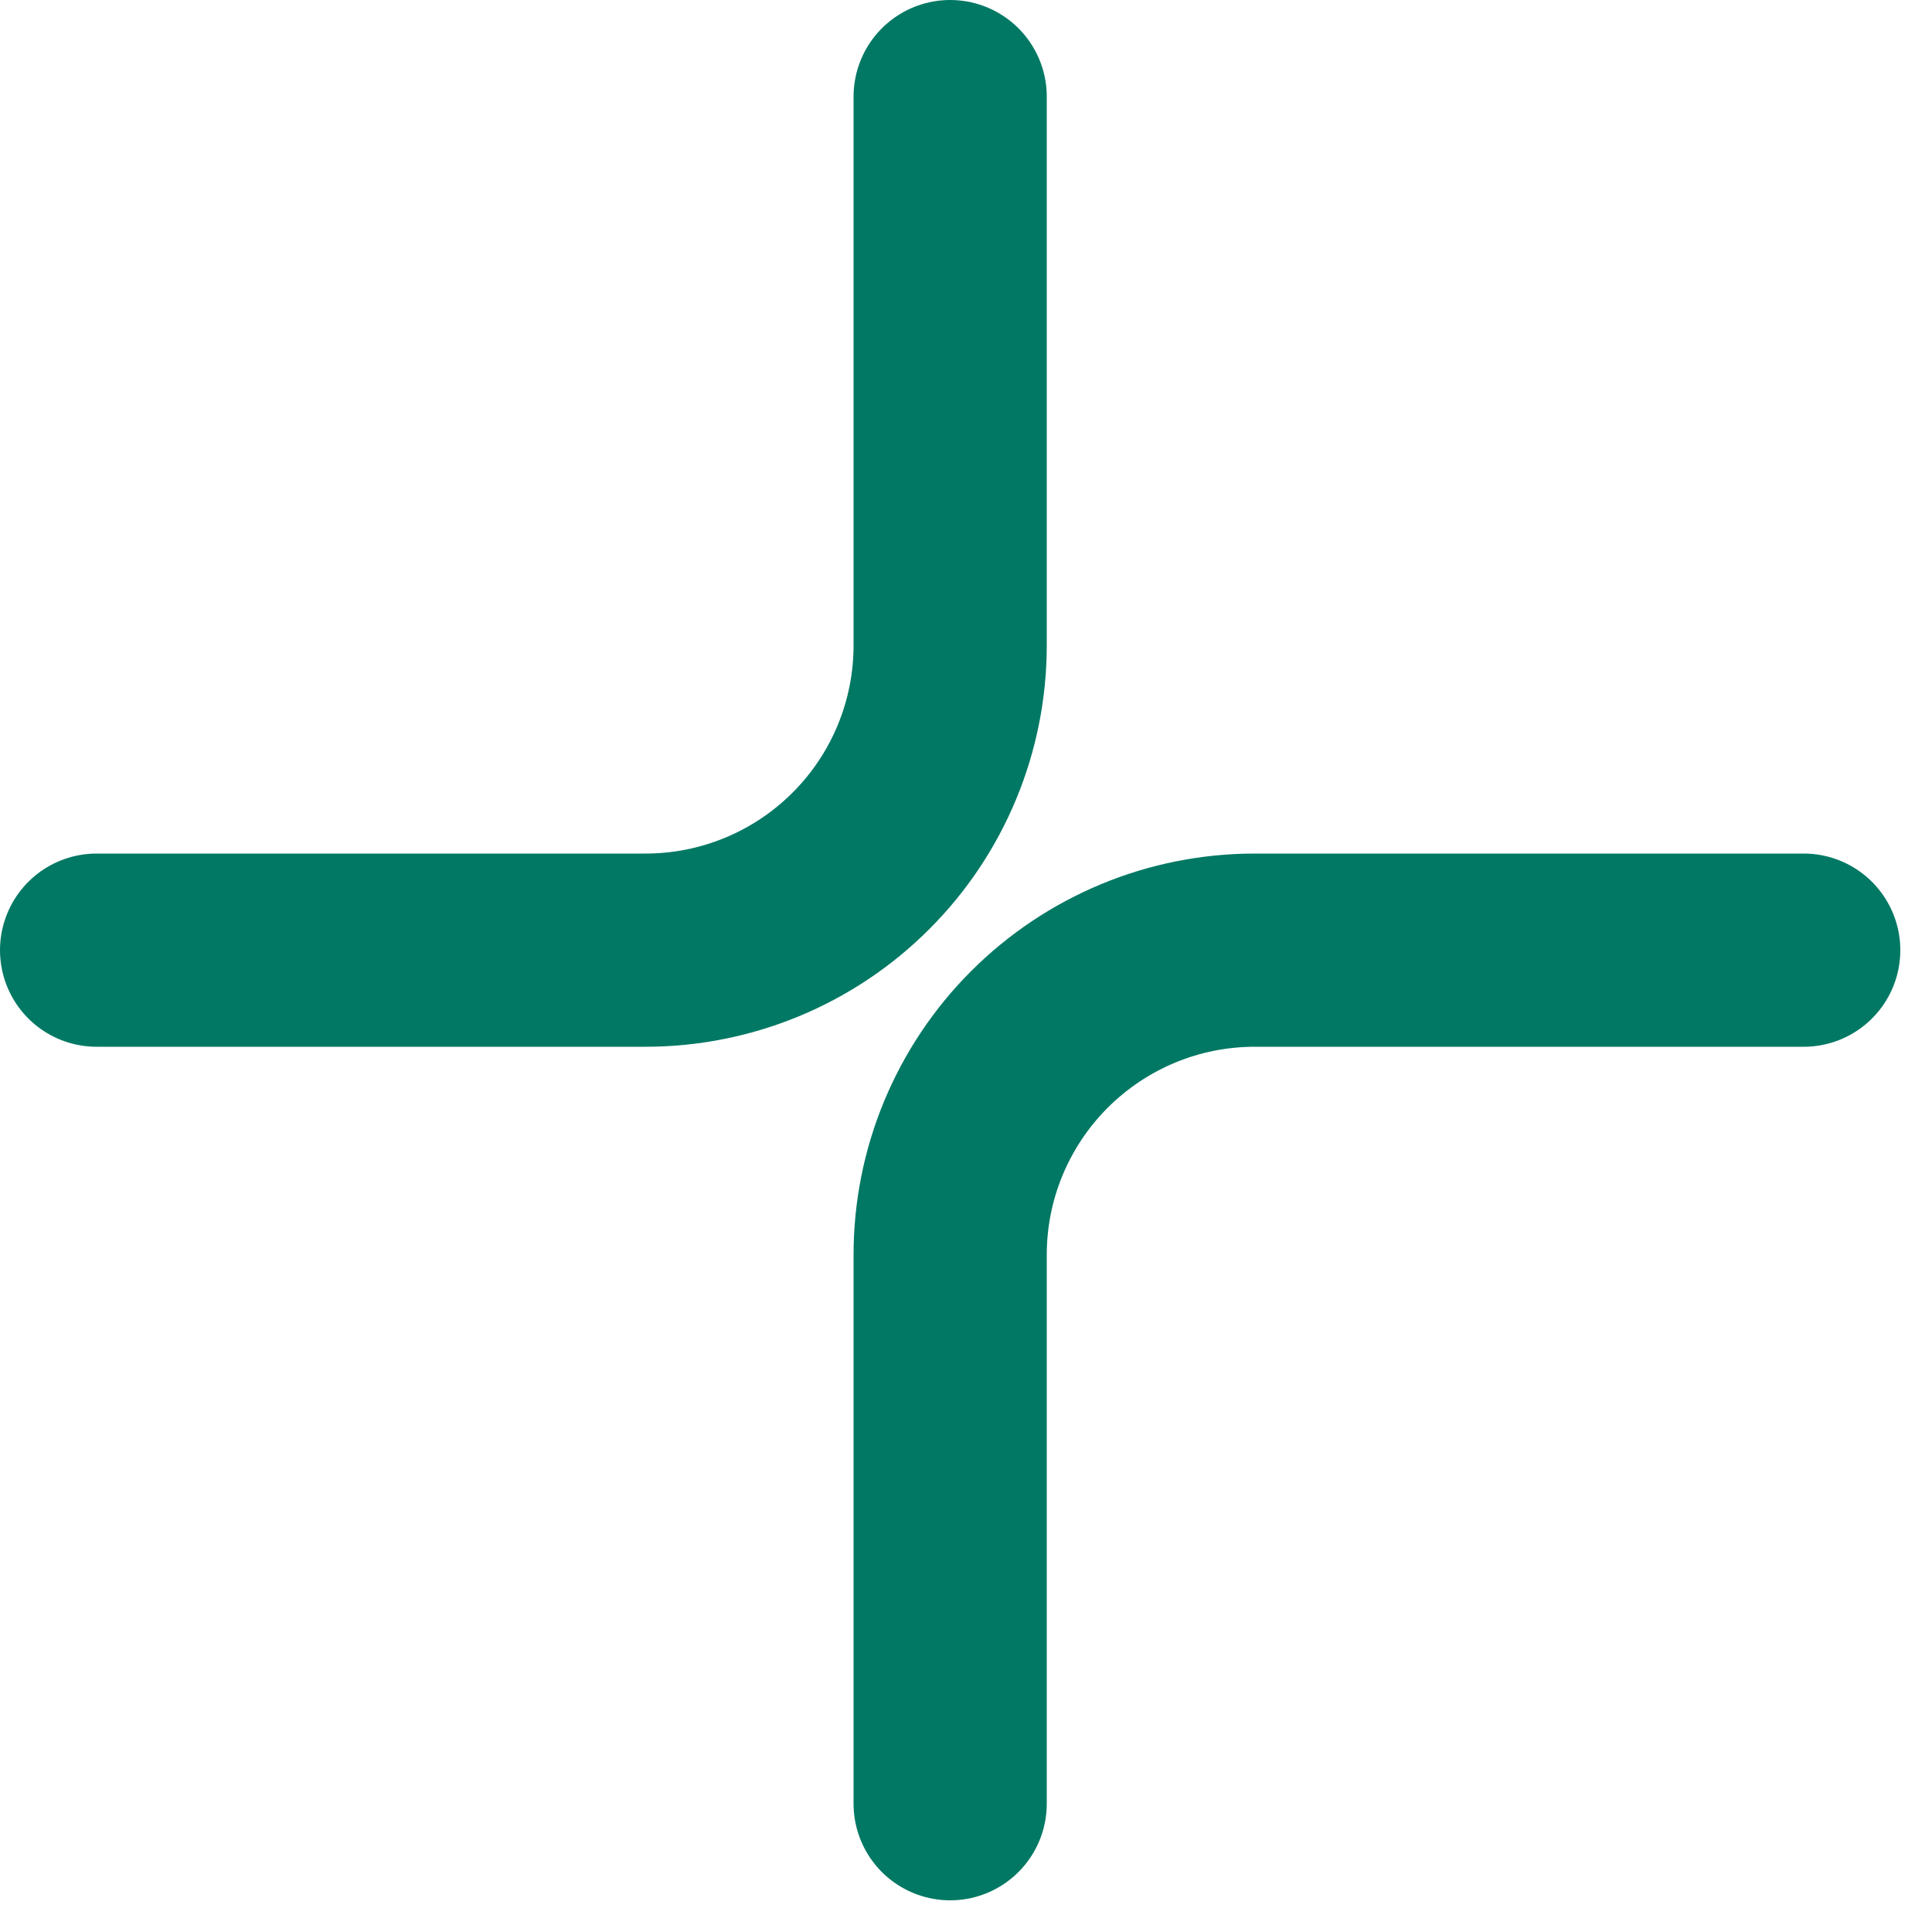 <svg width="20" height="20" viewBox="0 0 20 20" fill="none" xmlns="http://www.w3.org/2000/svg">
<g id="Group 72008 10" clip-path="url(#clip0_78_2274)">
<g id="Group 72008">
<path id="Path 8697" d="M9.836 1V6.682C9.836 7.518 9.504 8.321 8.912 8.912C8.321 9.504 7.518 9.836 6.682 9.836H1" stroke="#007864" stroke-width="2" stroke-linecap="round" stroke-linejoin="round"/>
<path id="Path 8698" d="M9.836 18.672V12.99C9.836 12.576 9.917 12.166 10.076 11.783C10.235 11.4 10.467 11.053 10.76 10.76C11.053 10.467 11.4 10.235 11.783 10.076C12.166 9.917 12.576 9.836 12.99 9.836H18.672" stroke="#007864" stroke-width="2" stroke-linecap="round" stroke-linejoin="round"/>
</g>
</g>
<defs>
<clipPath id="clip0_78_2274">
<rect width="19.671" height="19.672" fill="white"/>
</clipPath>
</defs>
</svg>
